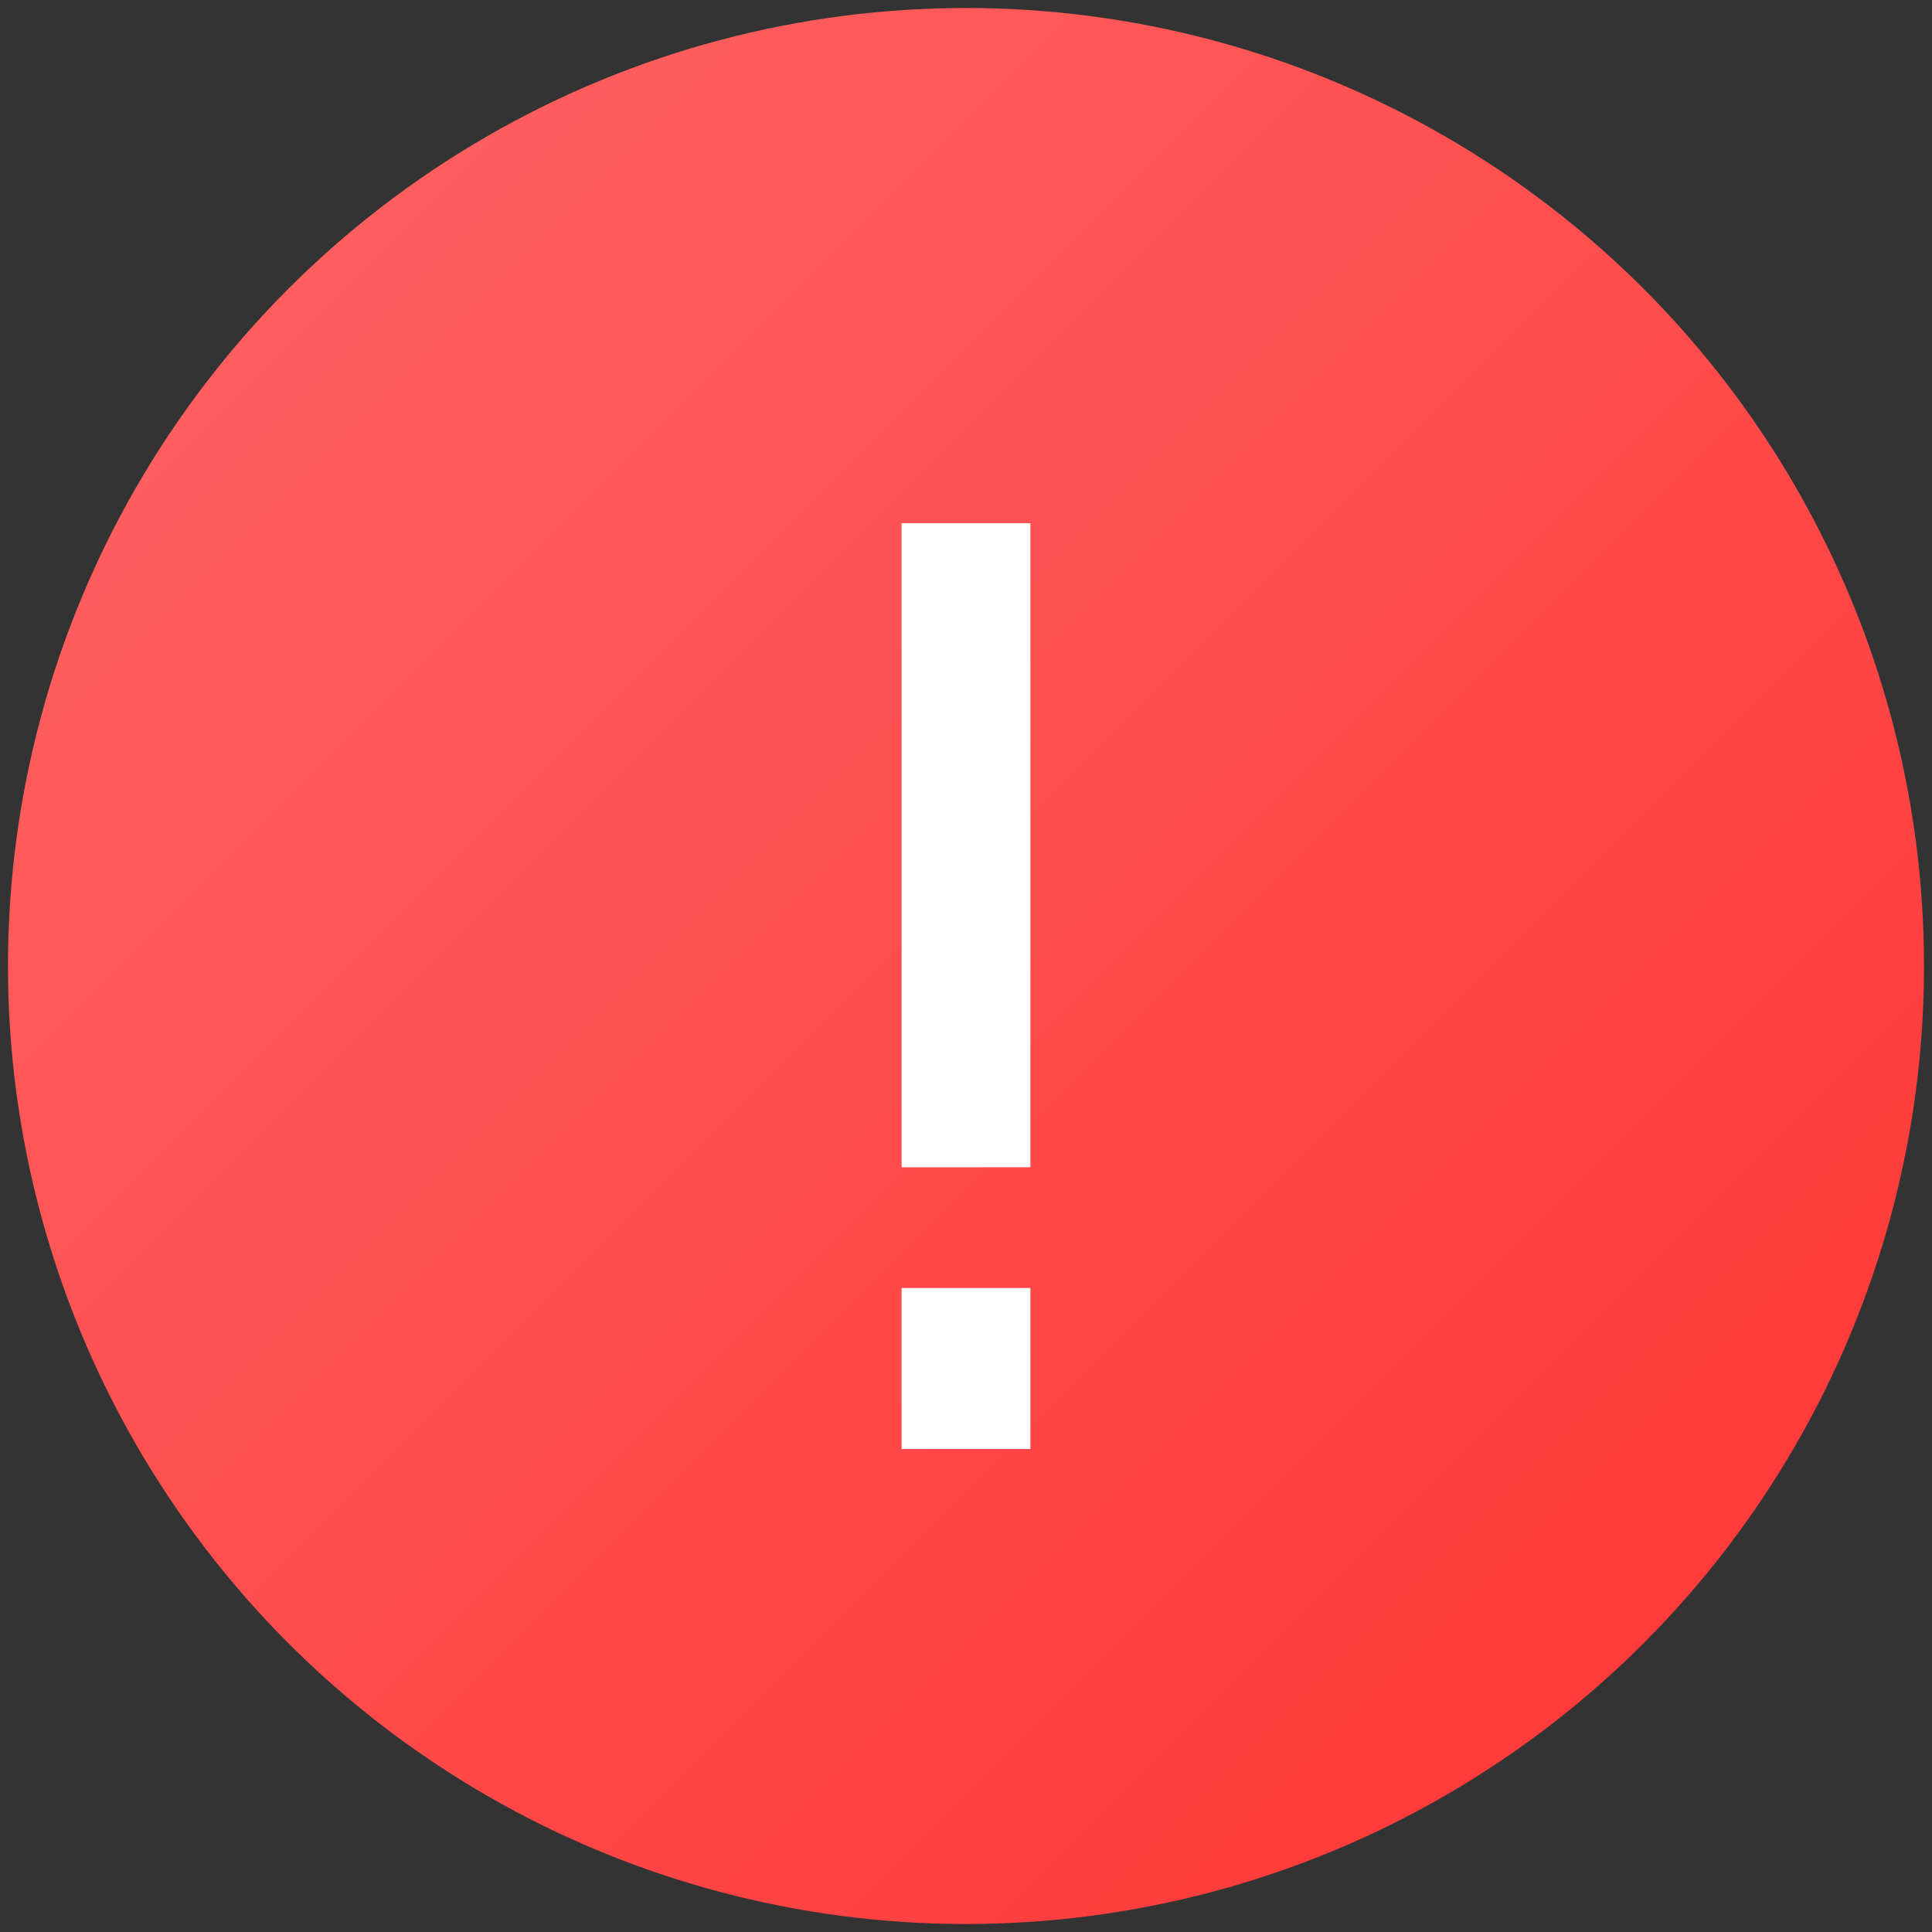 <svg width="60" height="60" xmlns="http://www.w3.org/2000/svg"><rect width="100%" height="100%" fill="#333333" stroke="none"/><defs><linearGradient x1="0%" y1="0%" x2="99.663%" y2="99.663%" id="a"><stop stop-color="#F66" offset="0%"/><stop stop-color="#F33" offset="99.958%"/></linearGradient></defs><g fill="none" fill-rule="evenodd"><circle fill="url(#a)" cx="30" cy="30" r="29.752"/><path stroke="#FFF" stroke-width="4" d="M30 36.25v-20M30 45v-5"/></g></svg>